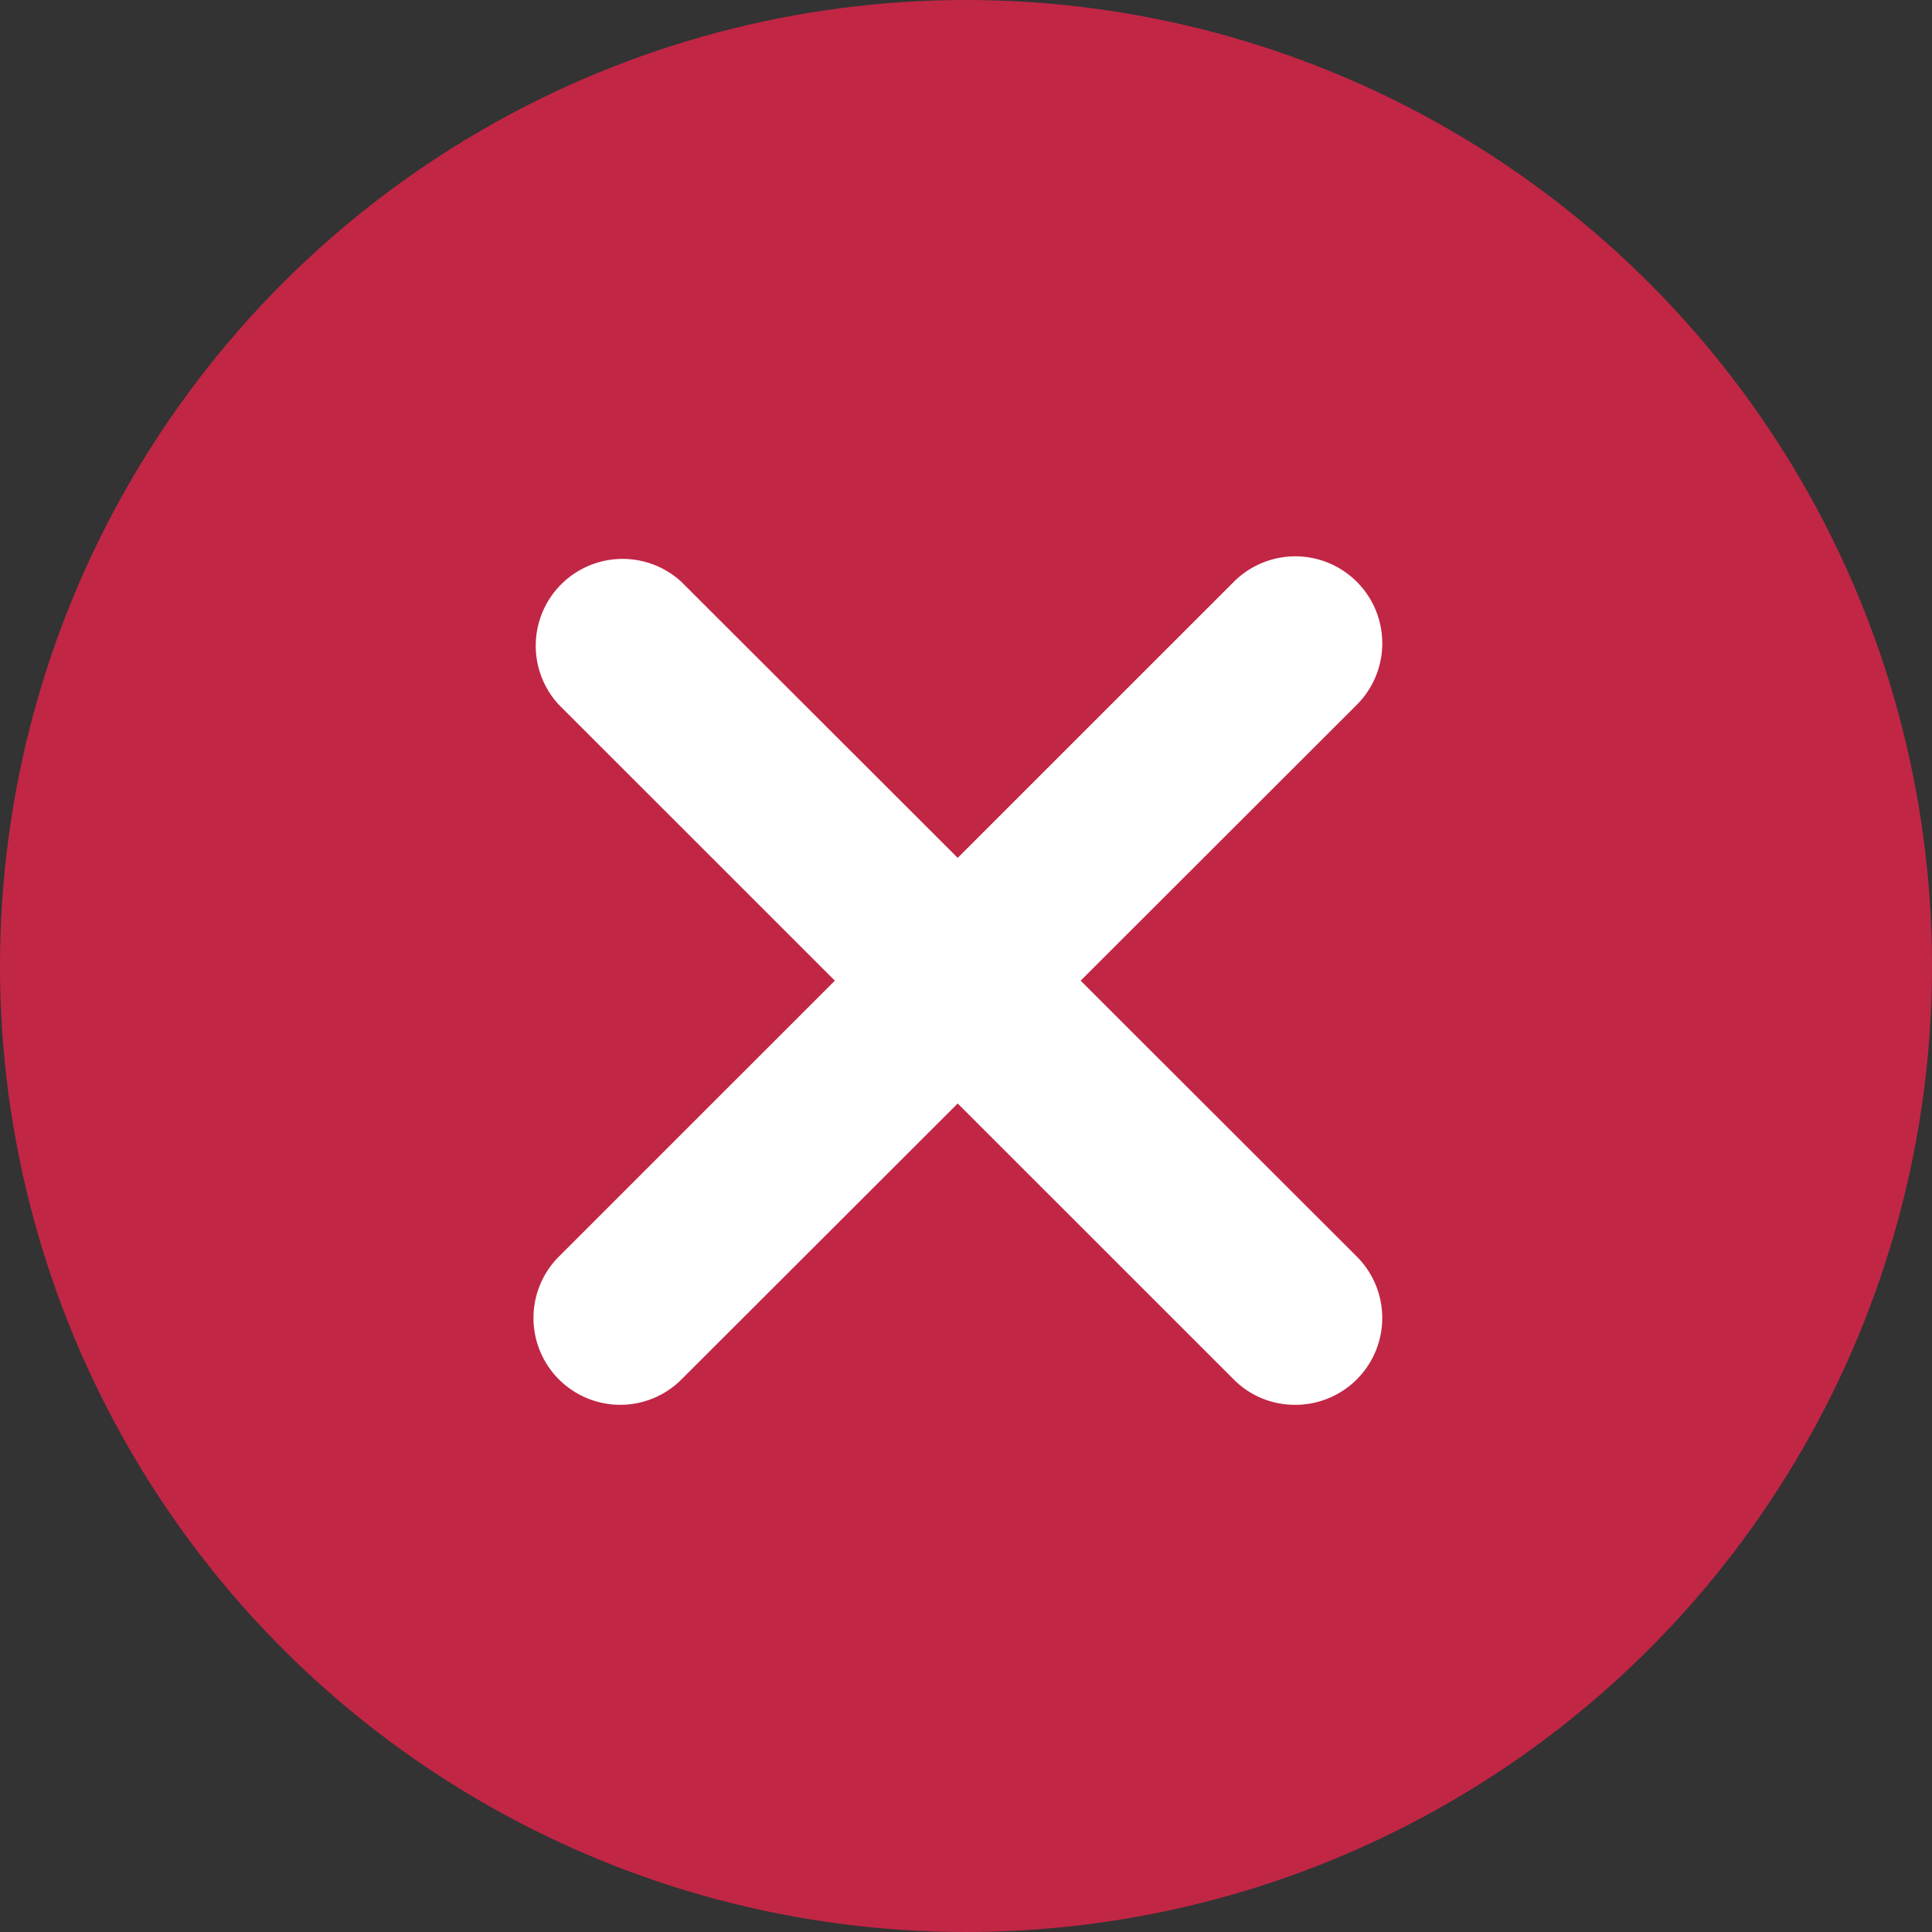 <svg xmlns="http://www.w3.org/2000/svg" viewBox="0 0 113.9 113.9"><rect x="0" y="0" width="113.9" height="113.9" fill="#333333" stroke="none"/><defs><style>.cls-1{fill:#c22645;}.cls-2{fill:#fff;}</style></defs><title>error</title><g id="Capa_2" data-name="Capa 2"><g id="Capa_1-2" data-name="Capa 1"><circle class="cls-1" cx="56.95" cy="56.95" r="56.95"/><path class="cls-2" d="M36.56,82.82a5.12,5.12,0,0,1-3.62-8.73L72.73,34.31A5.11,5.11,0,1,1,80,41.54L40.18,81.32A5.1,5.1,0,0,1,36.56,82.82Z"/><path class="cls-2" d="M76.34,82.82a5.06,5.06,0,0,1-3.61-1.5L32.94,41.54a5.12,5.12,0,0,1,7.24-7.23L80,74.09a5.12,5.12,0,0,1-3.62,8.73Z"/></g></g></svg>